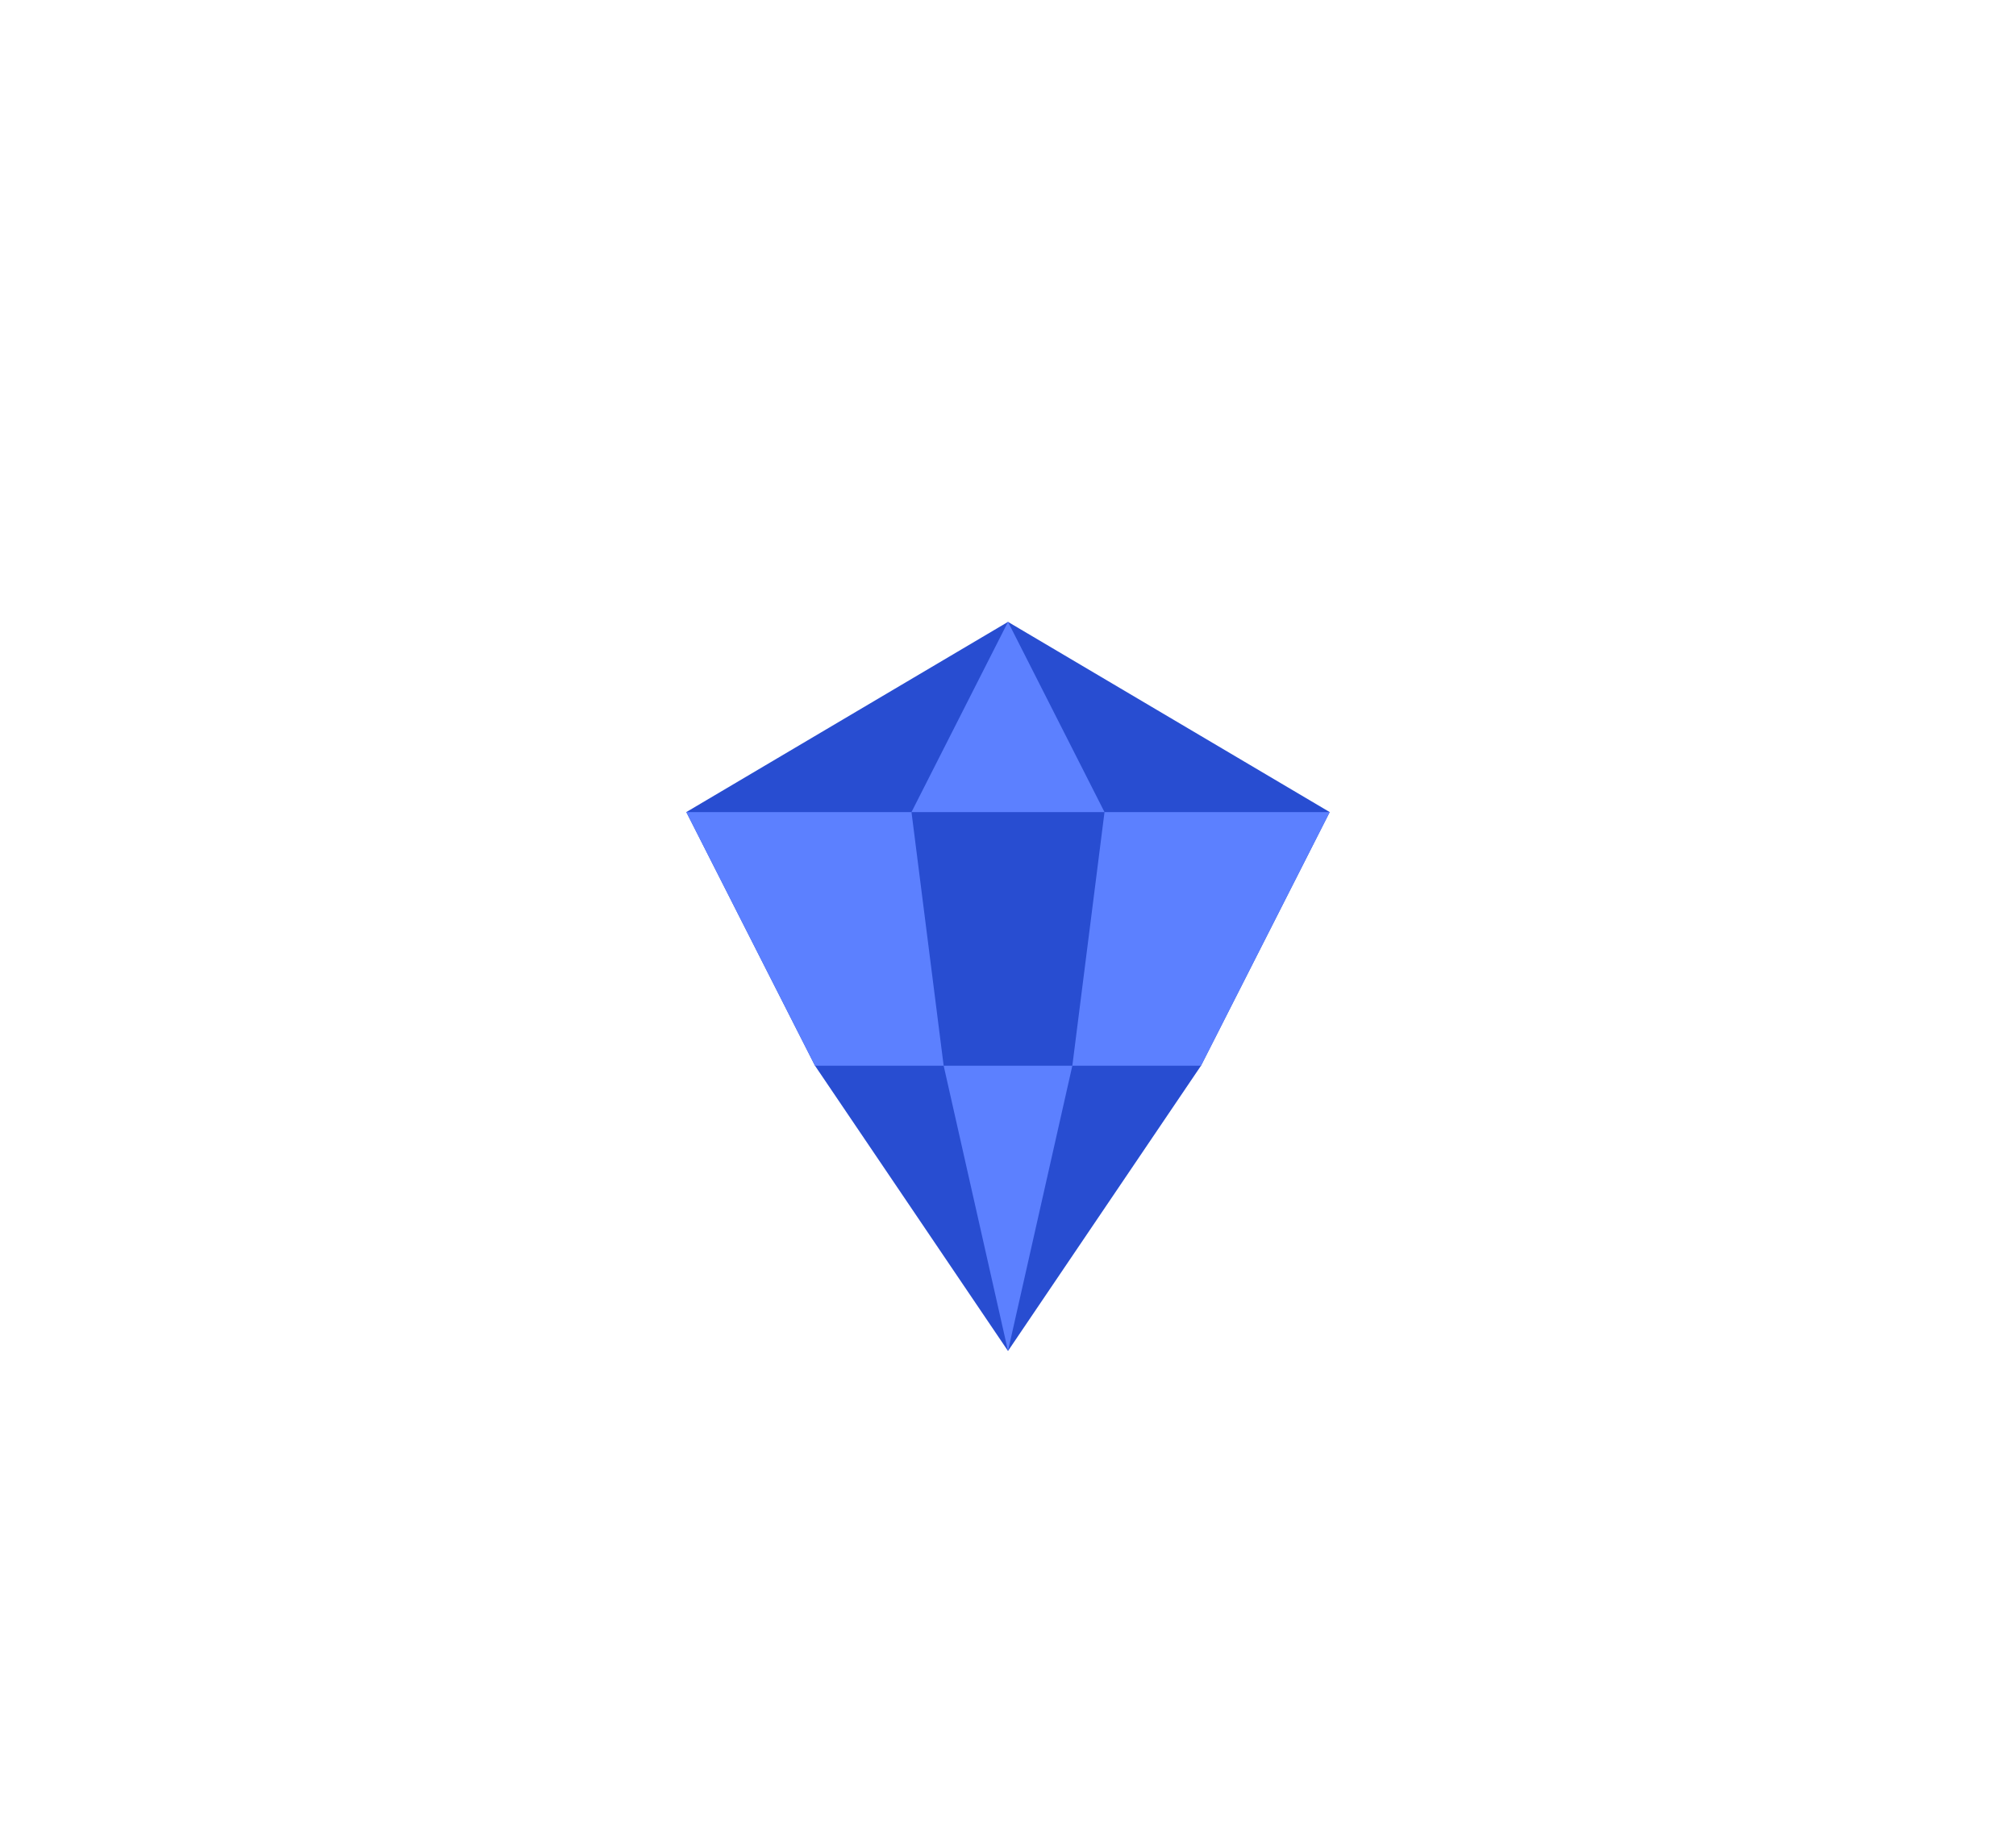 <svg width="94" height="86" viewBox="0 0 94 86" fill="none" xmlns="http://www.w3.org/2000/svg">
<path d="M32 37.87L47 29L62 37.87L56 49.696L47 63L38 49.696L32 37.87Z" fill="#284DD1"/>
<path fill-rule="evenodd" clip-rule="evenodd" d="M32 37.87L38 49.696H44L47 63L50 49.696H56L62 37.87H51.5L47 29L42.5 37.87H32ZM42.5 37.87H51.5L50 49.696H44L42.5 37.87Z" fill="#5C80FF"/>
</svg>
